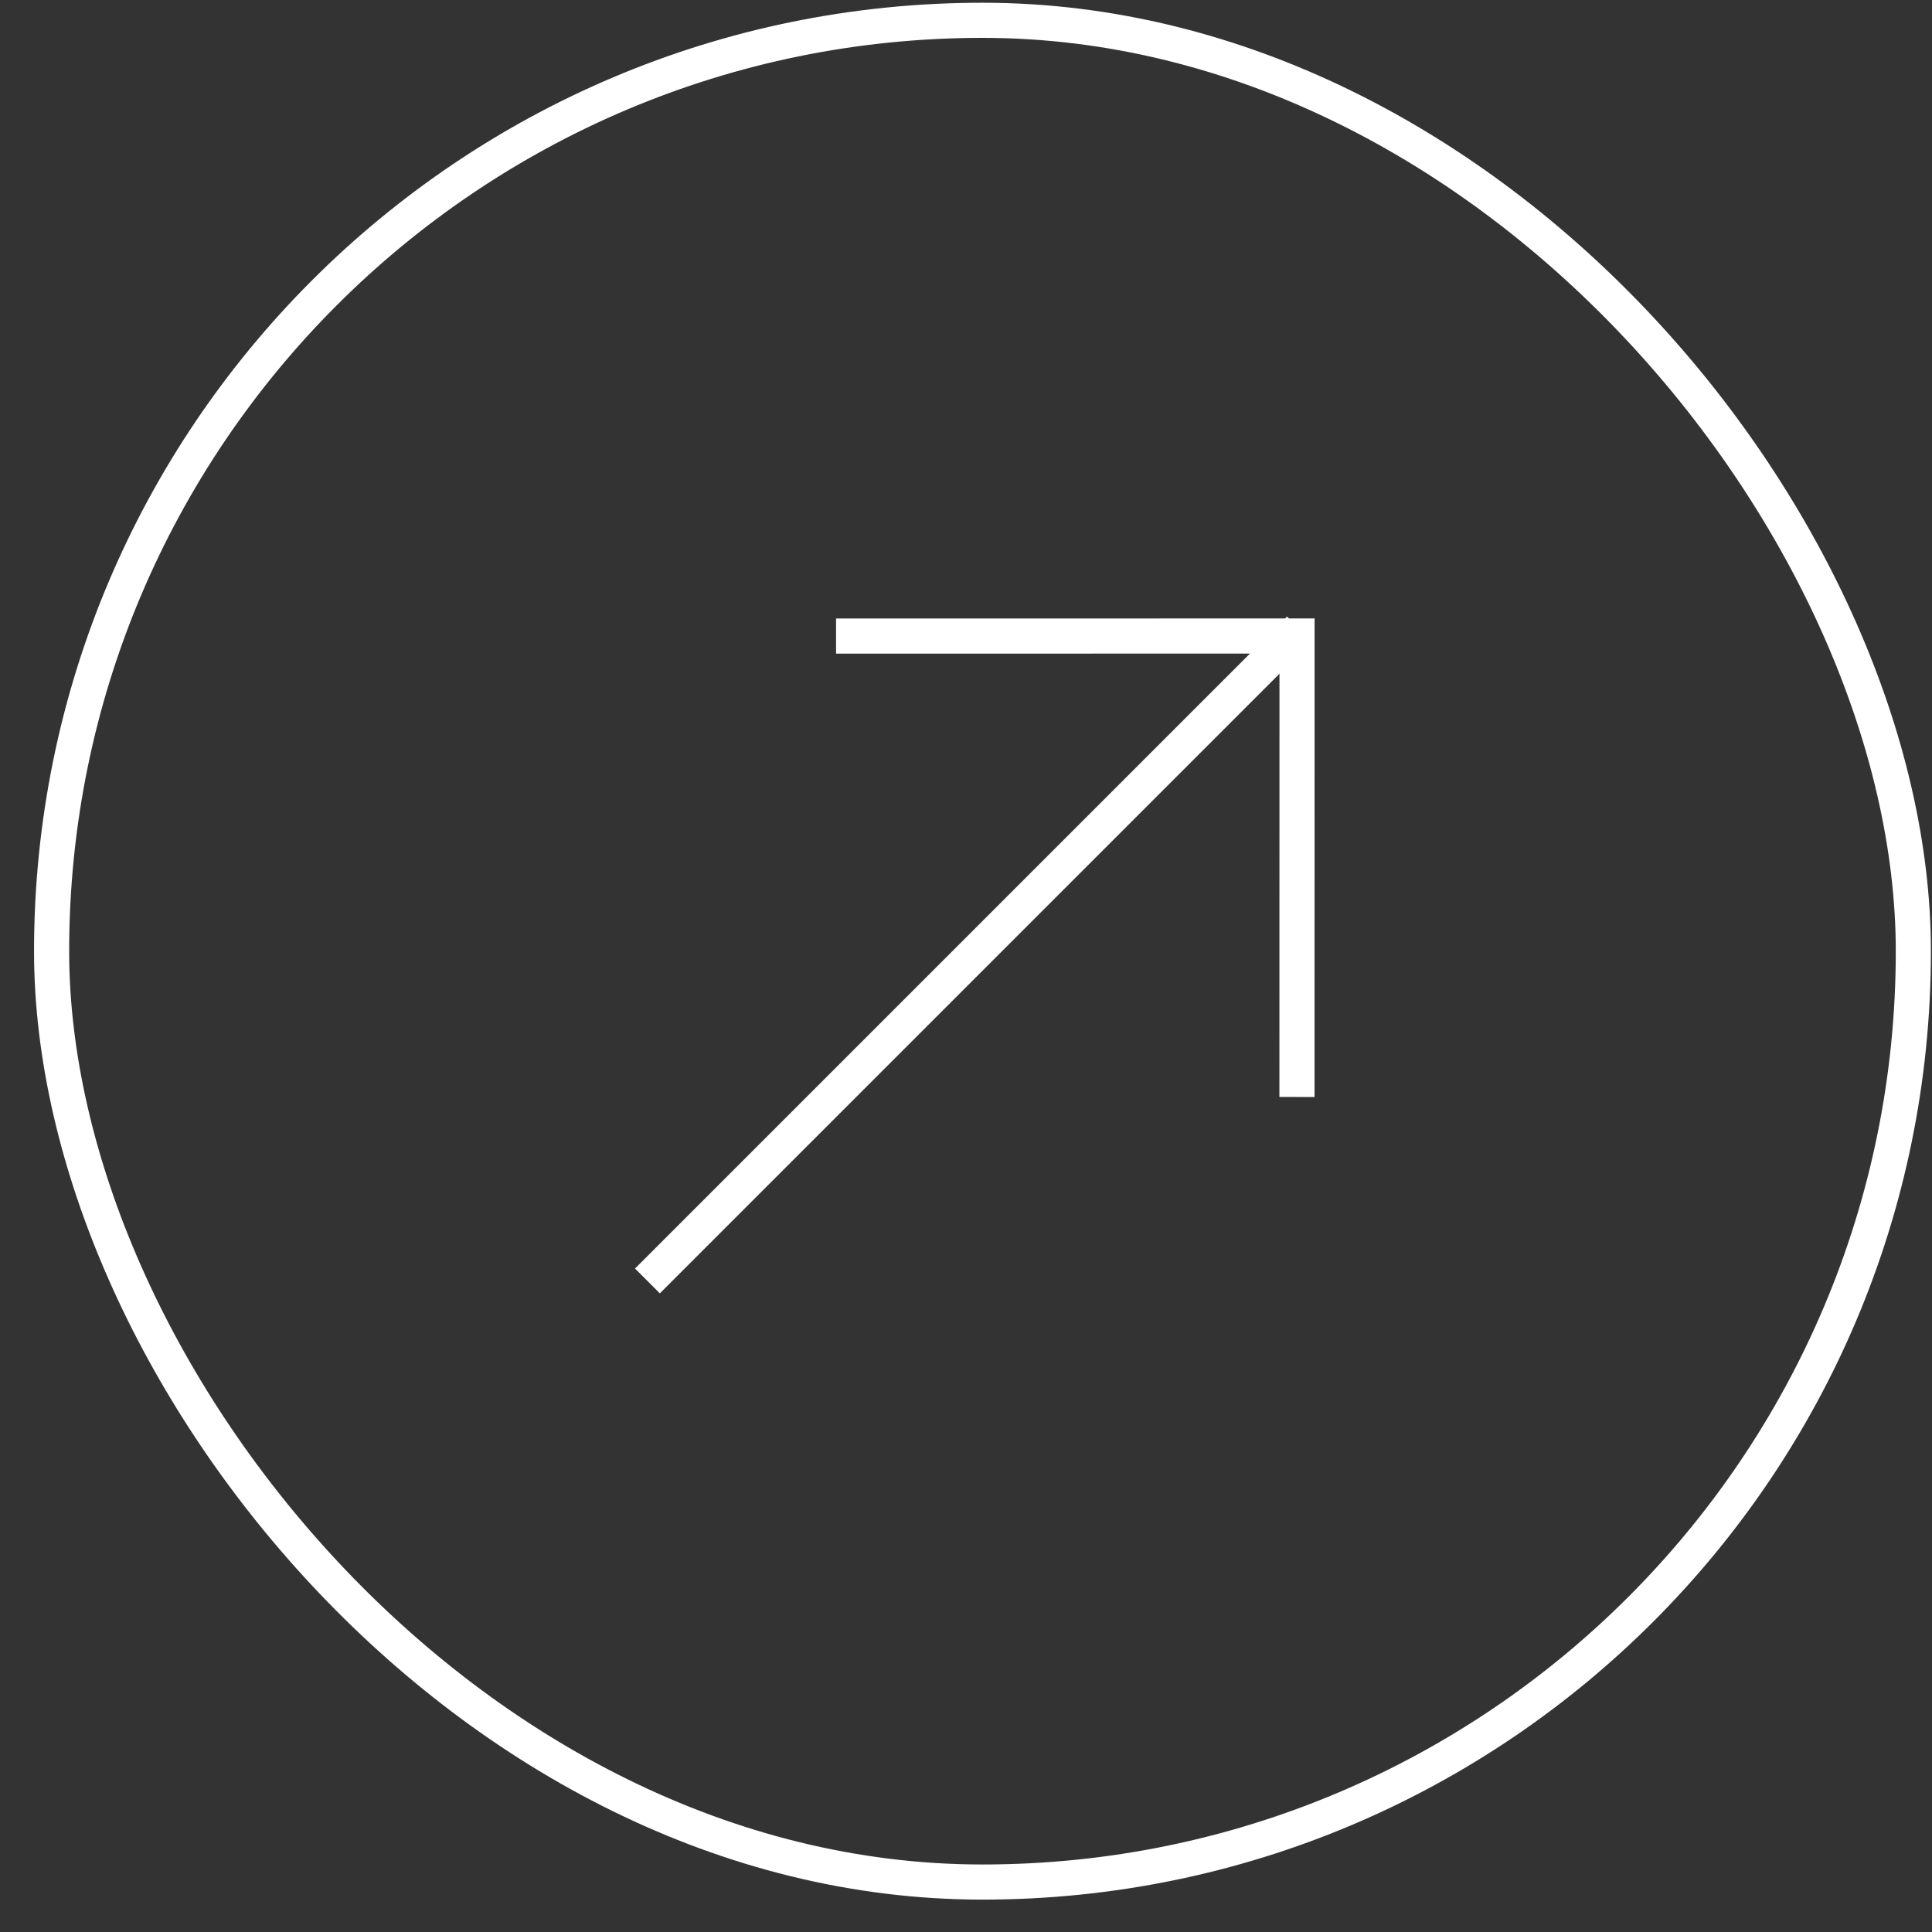 <svg width="55" height="55" viewBox="0 0 55 55" fill="none" xmlns="http://www.w3.org/2000/svg">
<rect x="0" y="0" width="55" height="55" fill="#333333" stroke="none"/>
<rect x="1.469" y="0.578" width="53" height="53" rx="26.5" stroke="white"/>
<g clip-path="url(#clip0_5_28)">
<path d="M18.431 36.466L36.991 17.906" stroke="white" stroke-width="1"/>
<path d="M23.801 18.108L36.924 18.106L36.922 31.229" stroke="white" stroke-width="1"/>
</g>
<defs>
<clipPath id="clip0_5_28">
<rect width="19.266" height="26.766" fill="white" transform="translate(25.309 43.345) rotate(-135)"/>
</clipPath>
</defs>
</svg>
